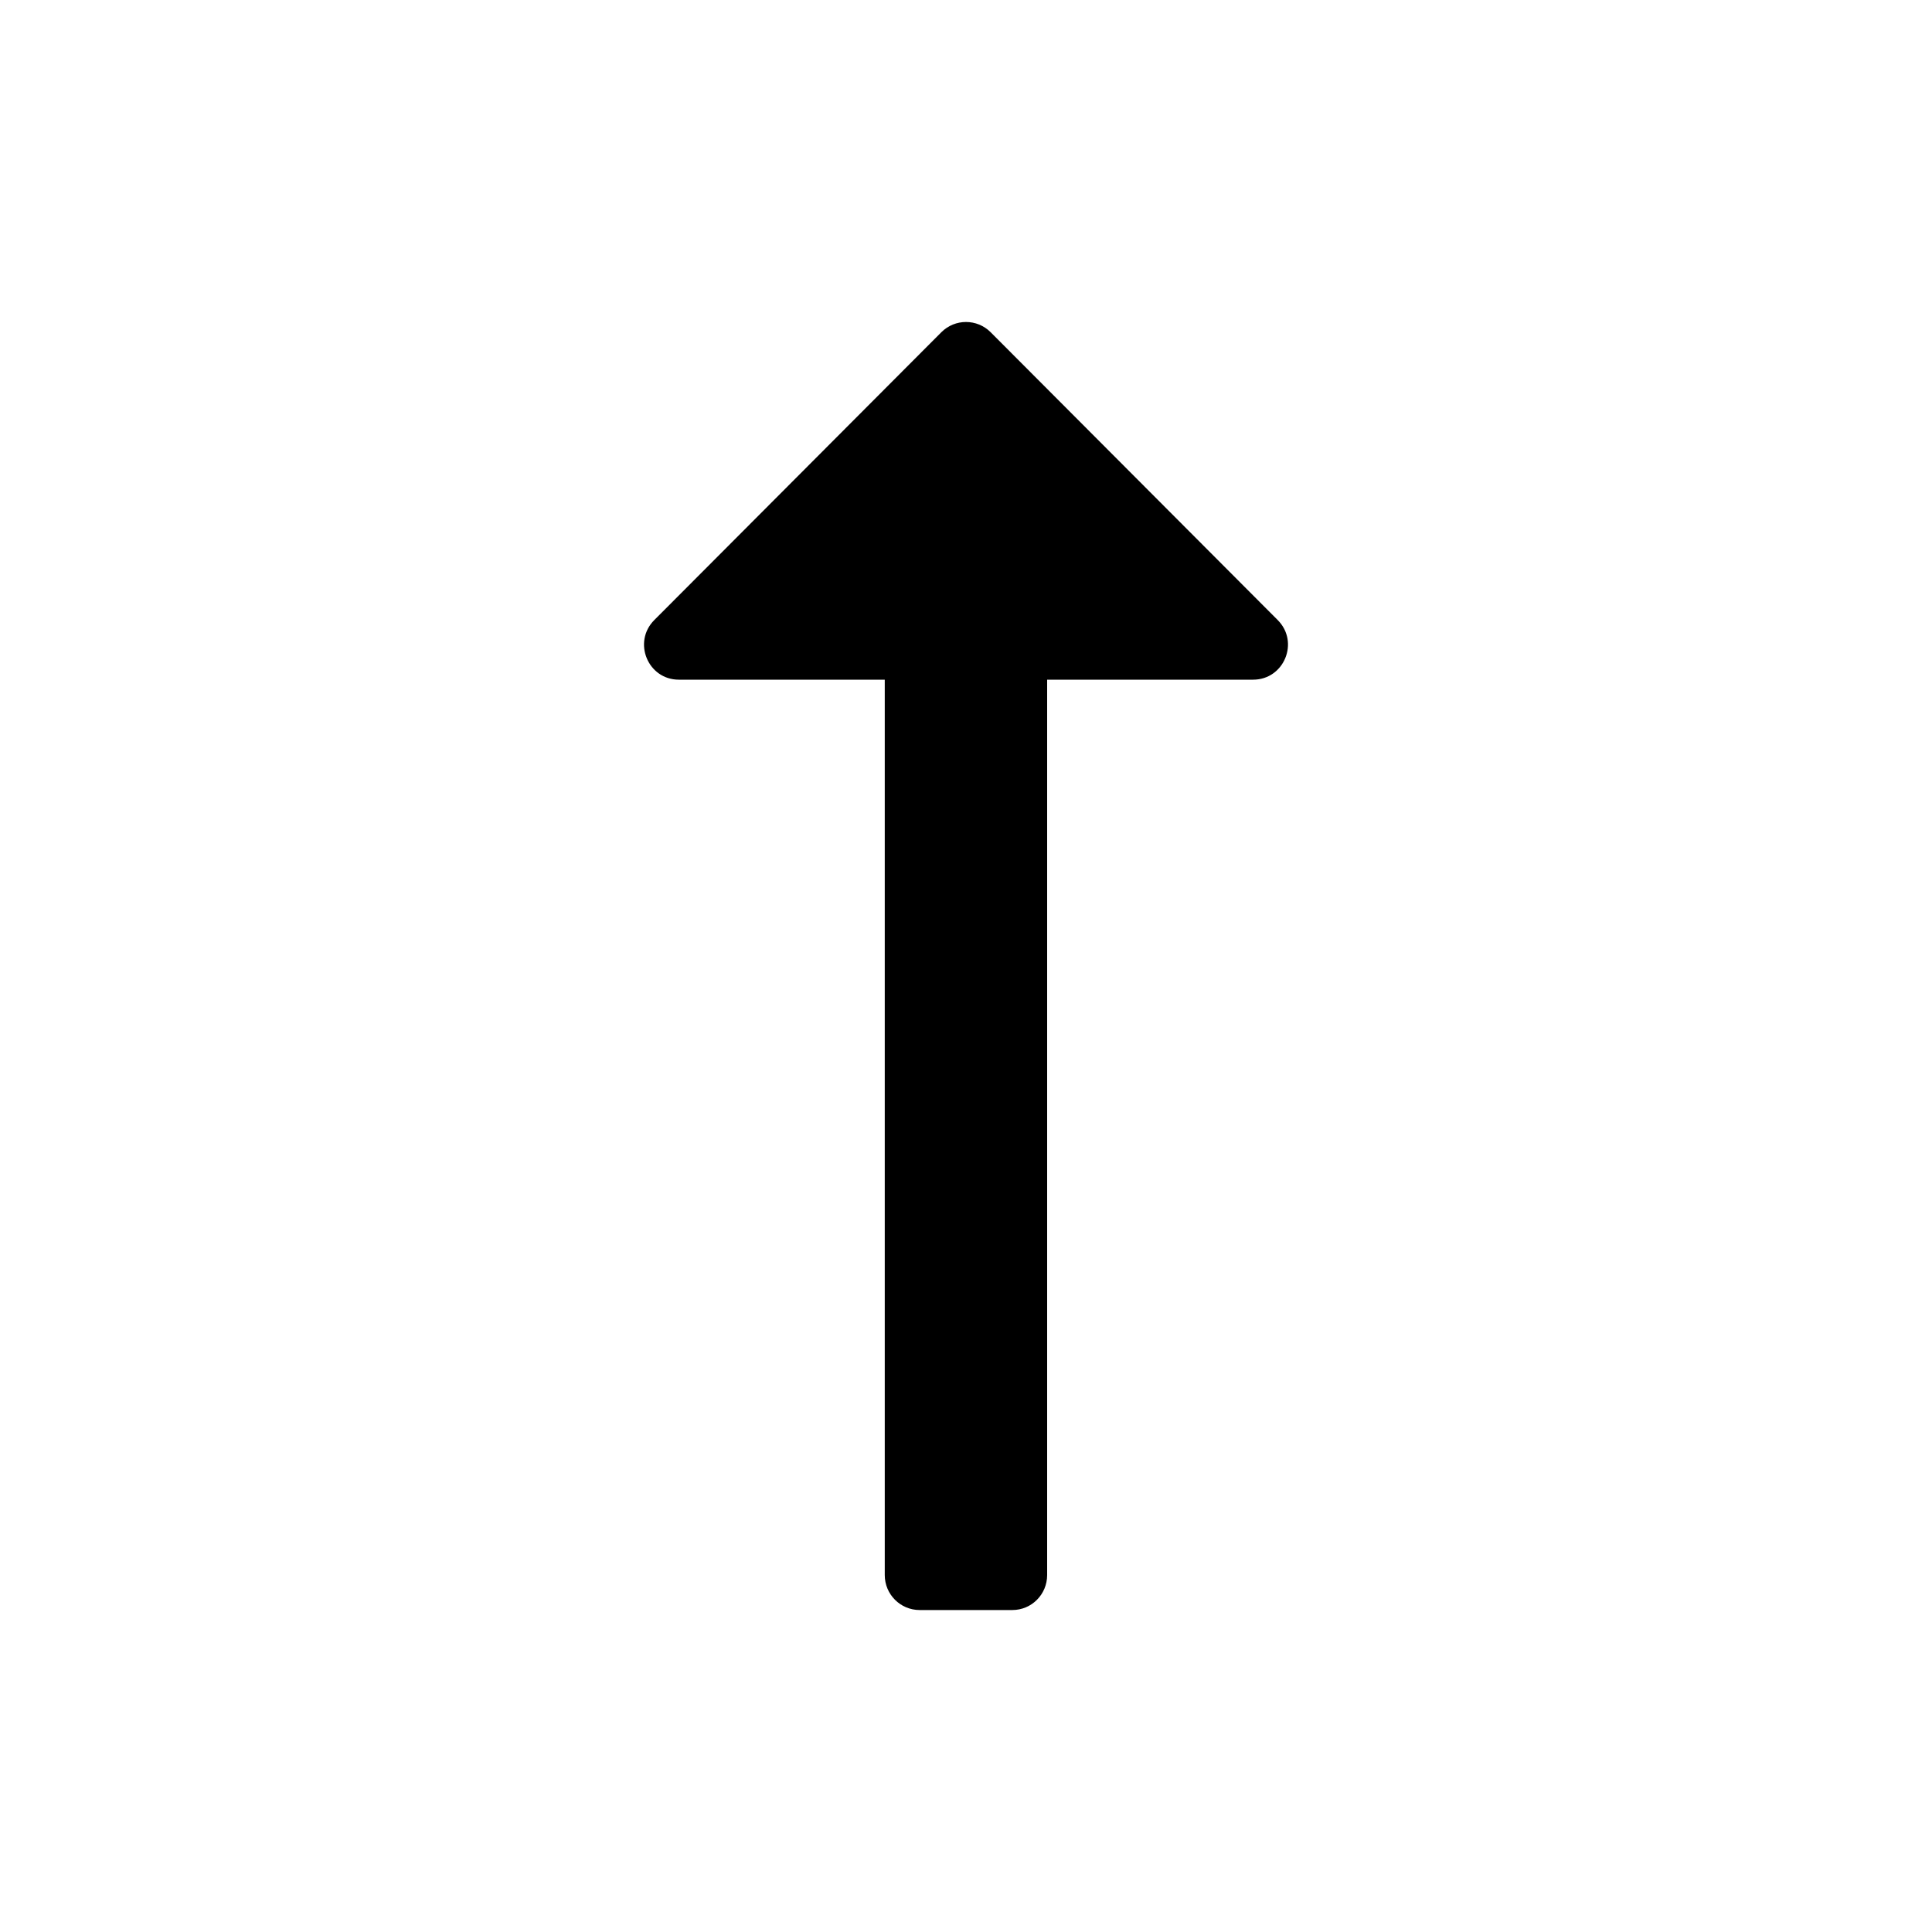 <svg width="20" height="20" viewBox="0 0 20 20" fill="none" xmlns="http://www.w3.org/2000/svg">
<g id="Arrow-l-up">
<path id="Vector" d="M13.227 6.419L10.255 3.439C10.114 3.298 9.886 3.298 9.745 3.439L6.773 6.419C6.546 6.647 6.707 7.036 7.027 7.036H9.159V16.305C9.159 16.505 9.321 16.667 9.52 16.667H10.48C10.679 16.667 10.84 16.505 10.84 16.305L10.84 7.036H12.972C13.293 7.036 13.454 6.647 13.227 6.419Z" fill="currentColor"/>
</g>
</svg>
